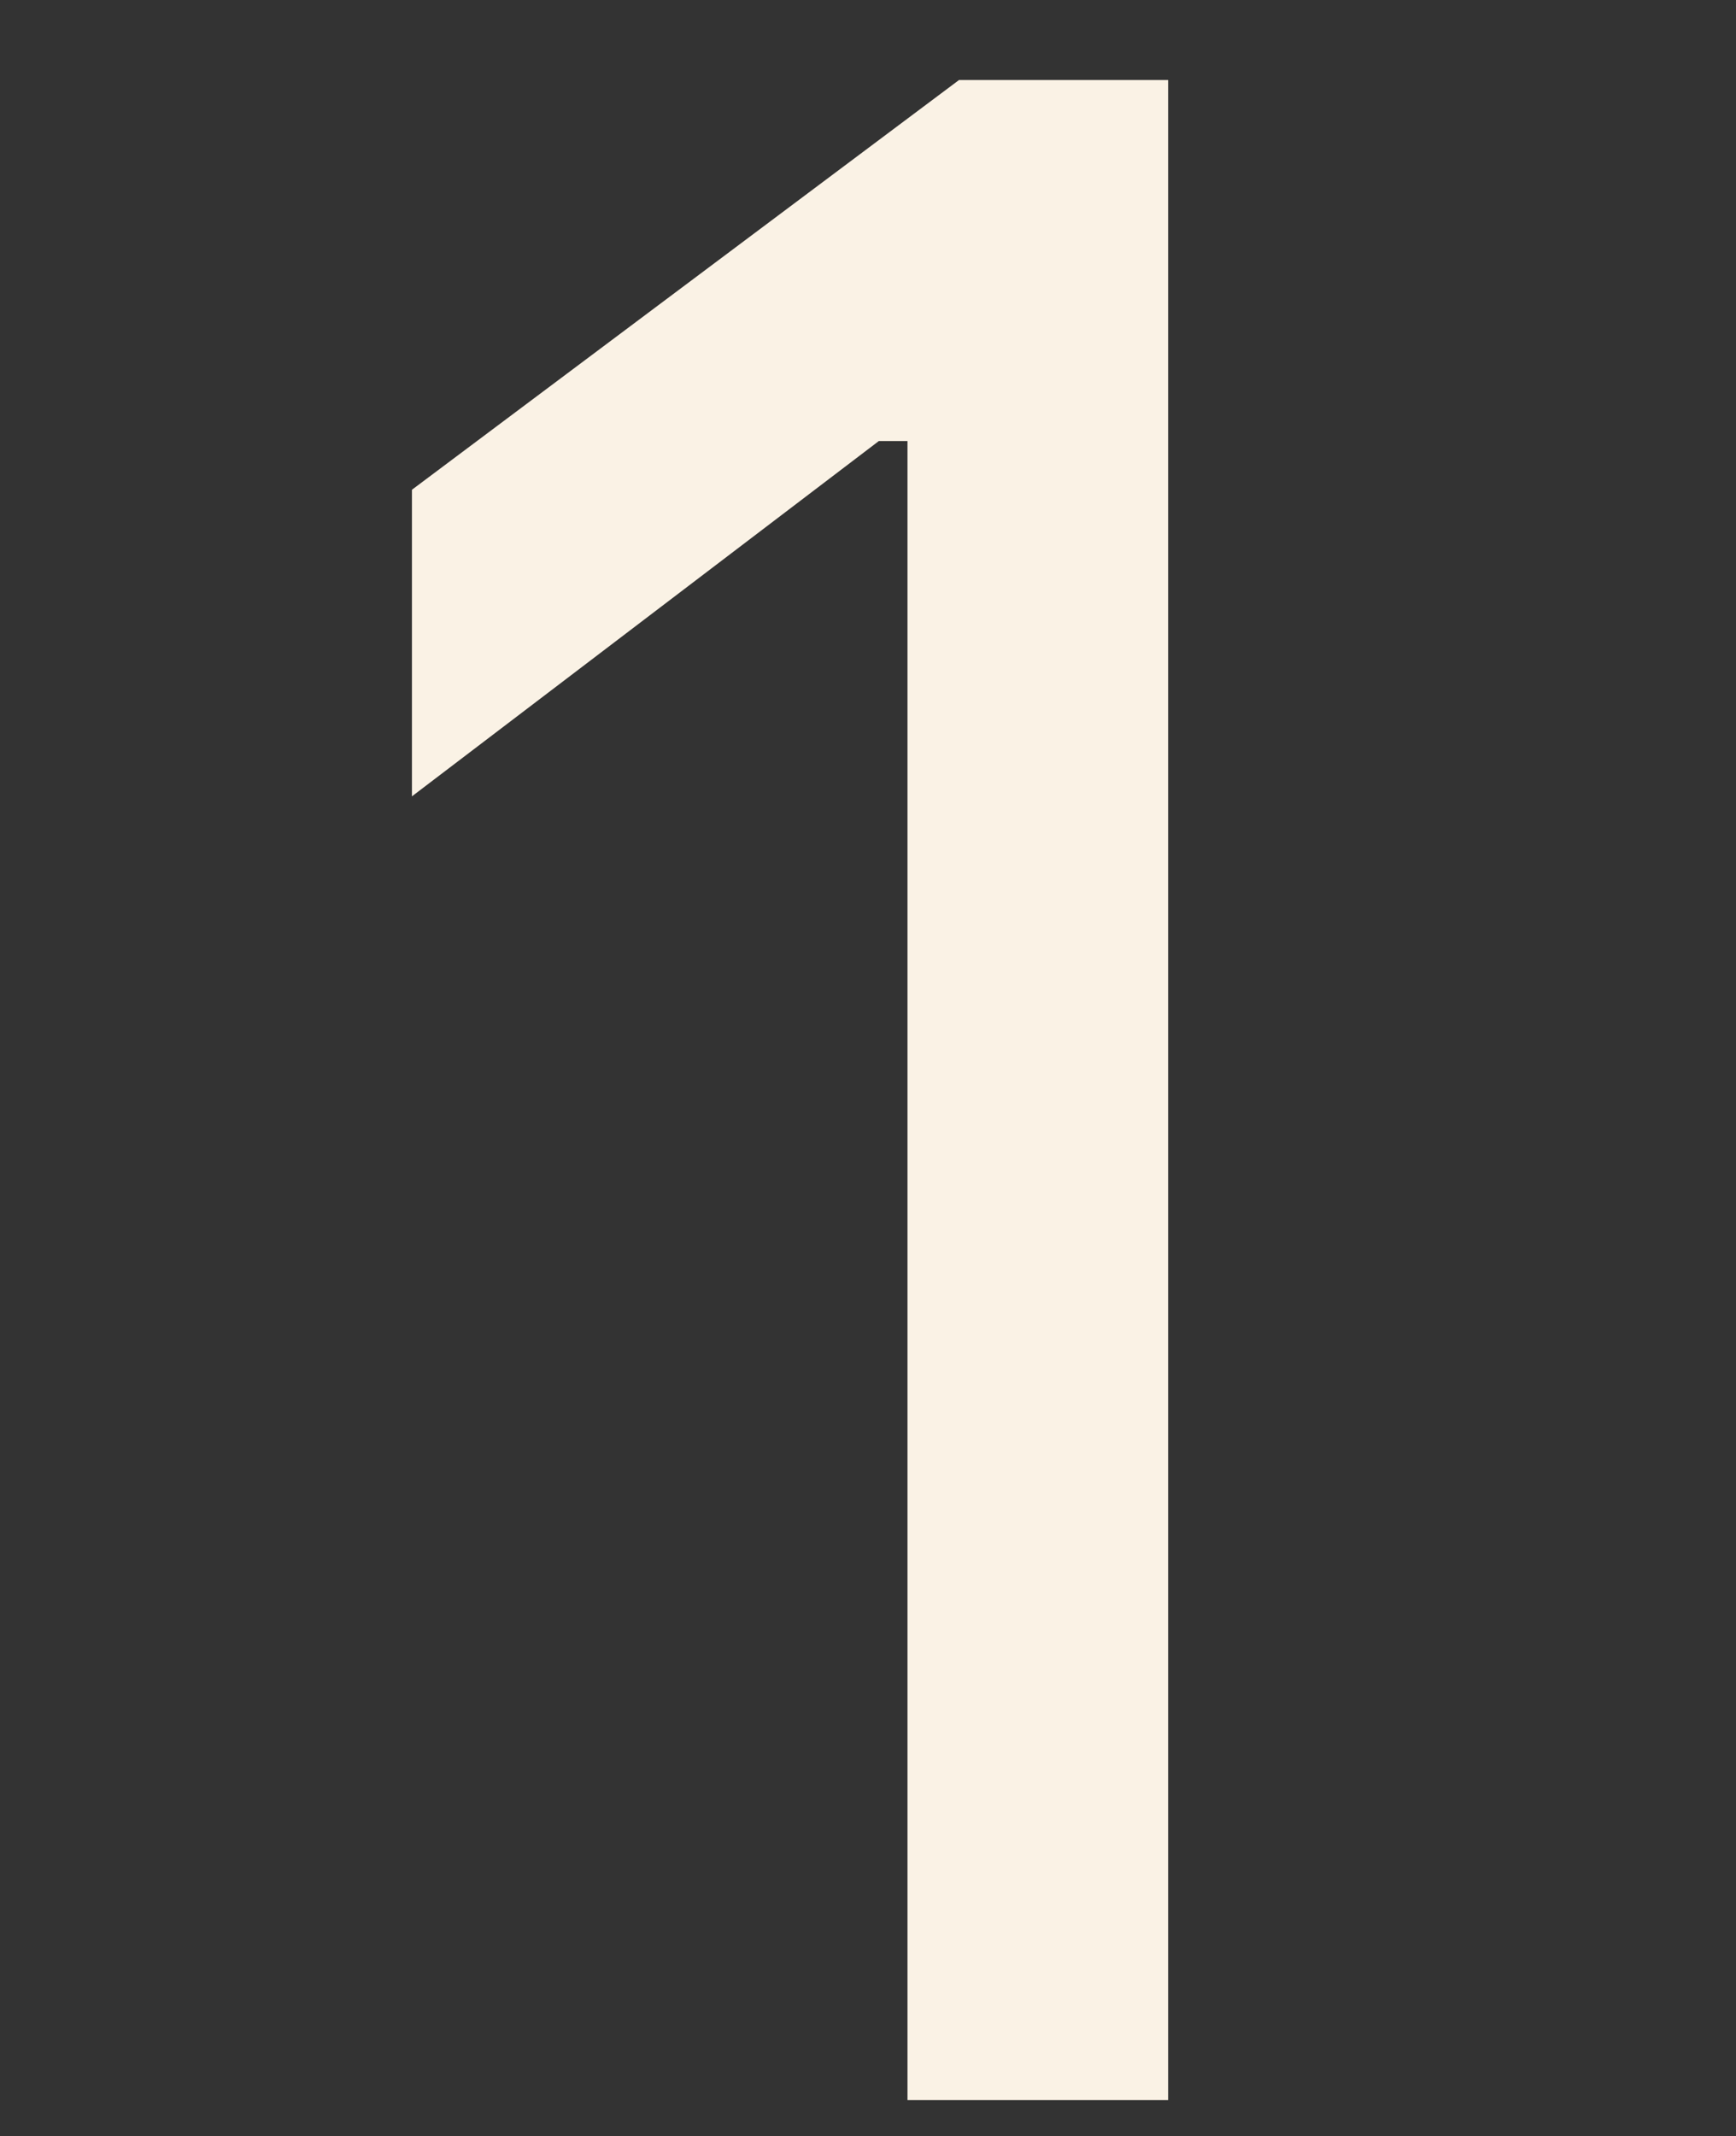 <svg width="100" height="123" viewBox="0 0 100 123" fill="none" xmlns="http://www.w3.org/2000/svg">
<rect x="0" y="0" width="100" height="123" fill="#333333" stroke="none"/>
<g clip-path="url(#clip0_94_33138)">
<path d="M52.274 120.932H67.289V4.607H55.244L23.729 28.202V45.857L50.624 25.397H52.274V120.932Z" fill="#FAF2E5"/>
</g>
<defs>
<clipPath id="clip0_94_33138">
<rect width="100" height="123" fill="white"/>
</clipPath>
</defs>
</svg>
